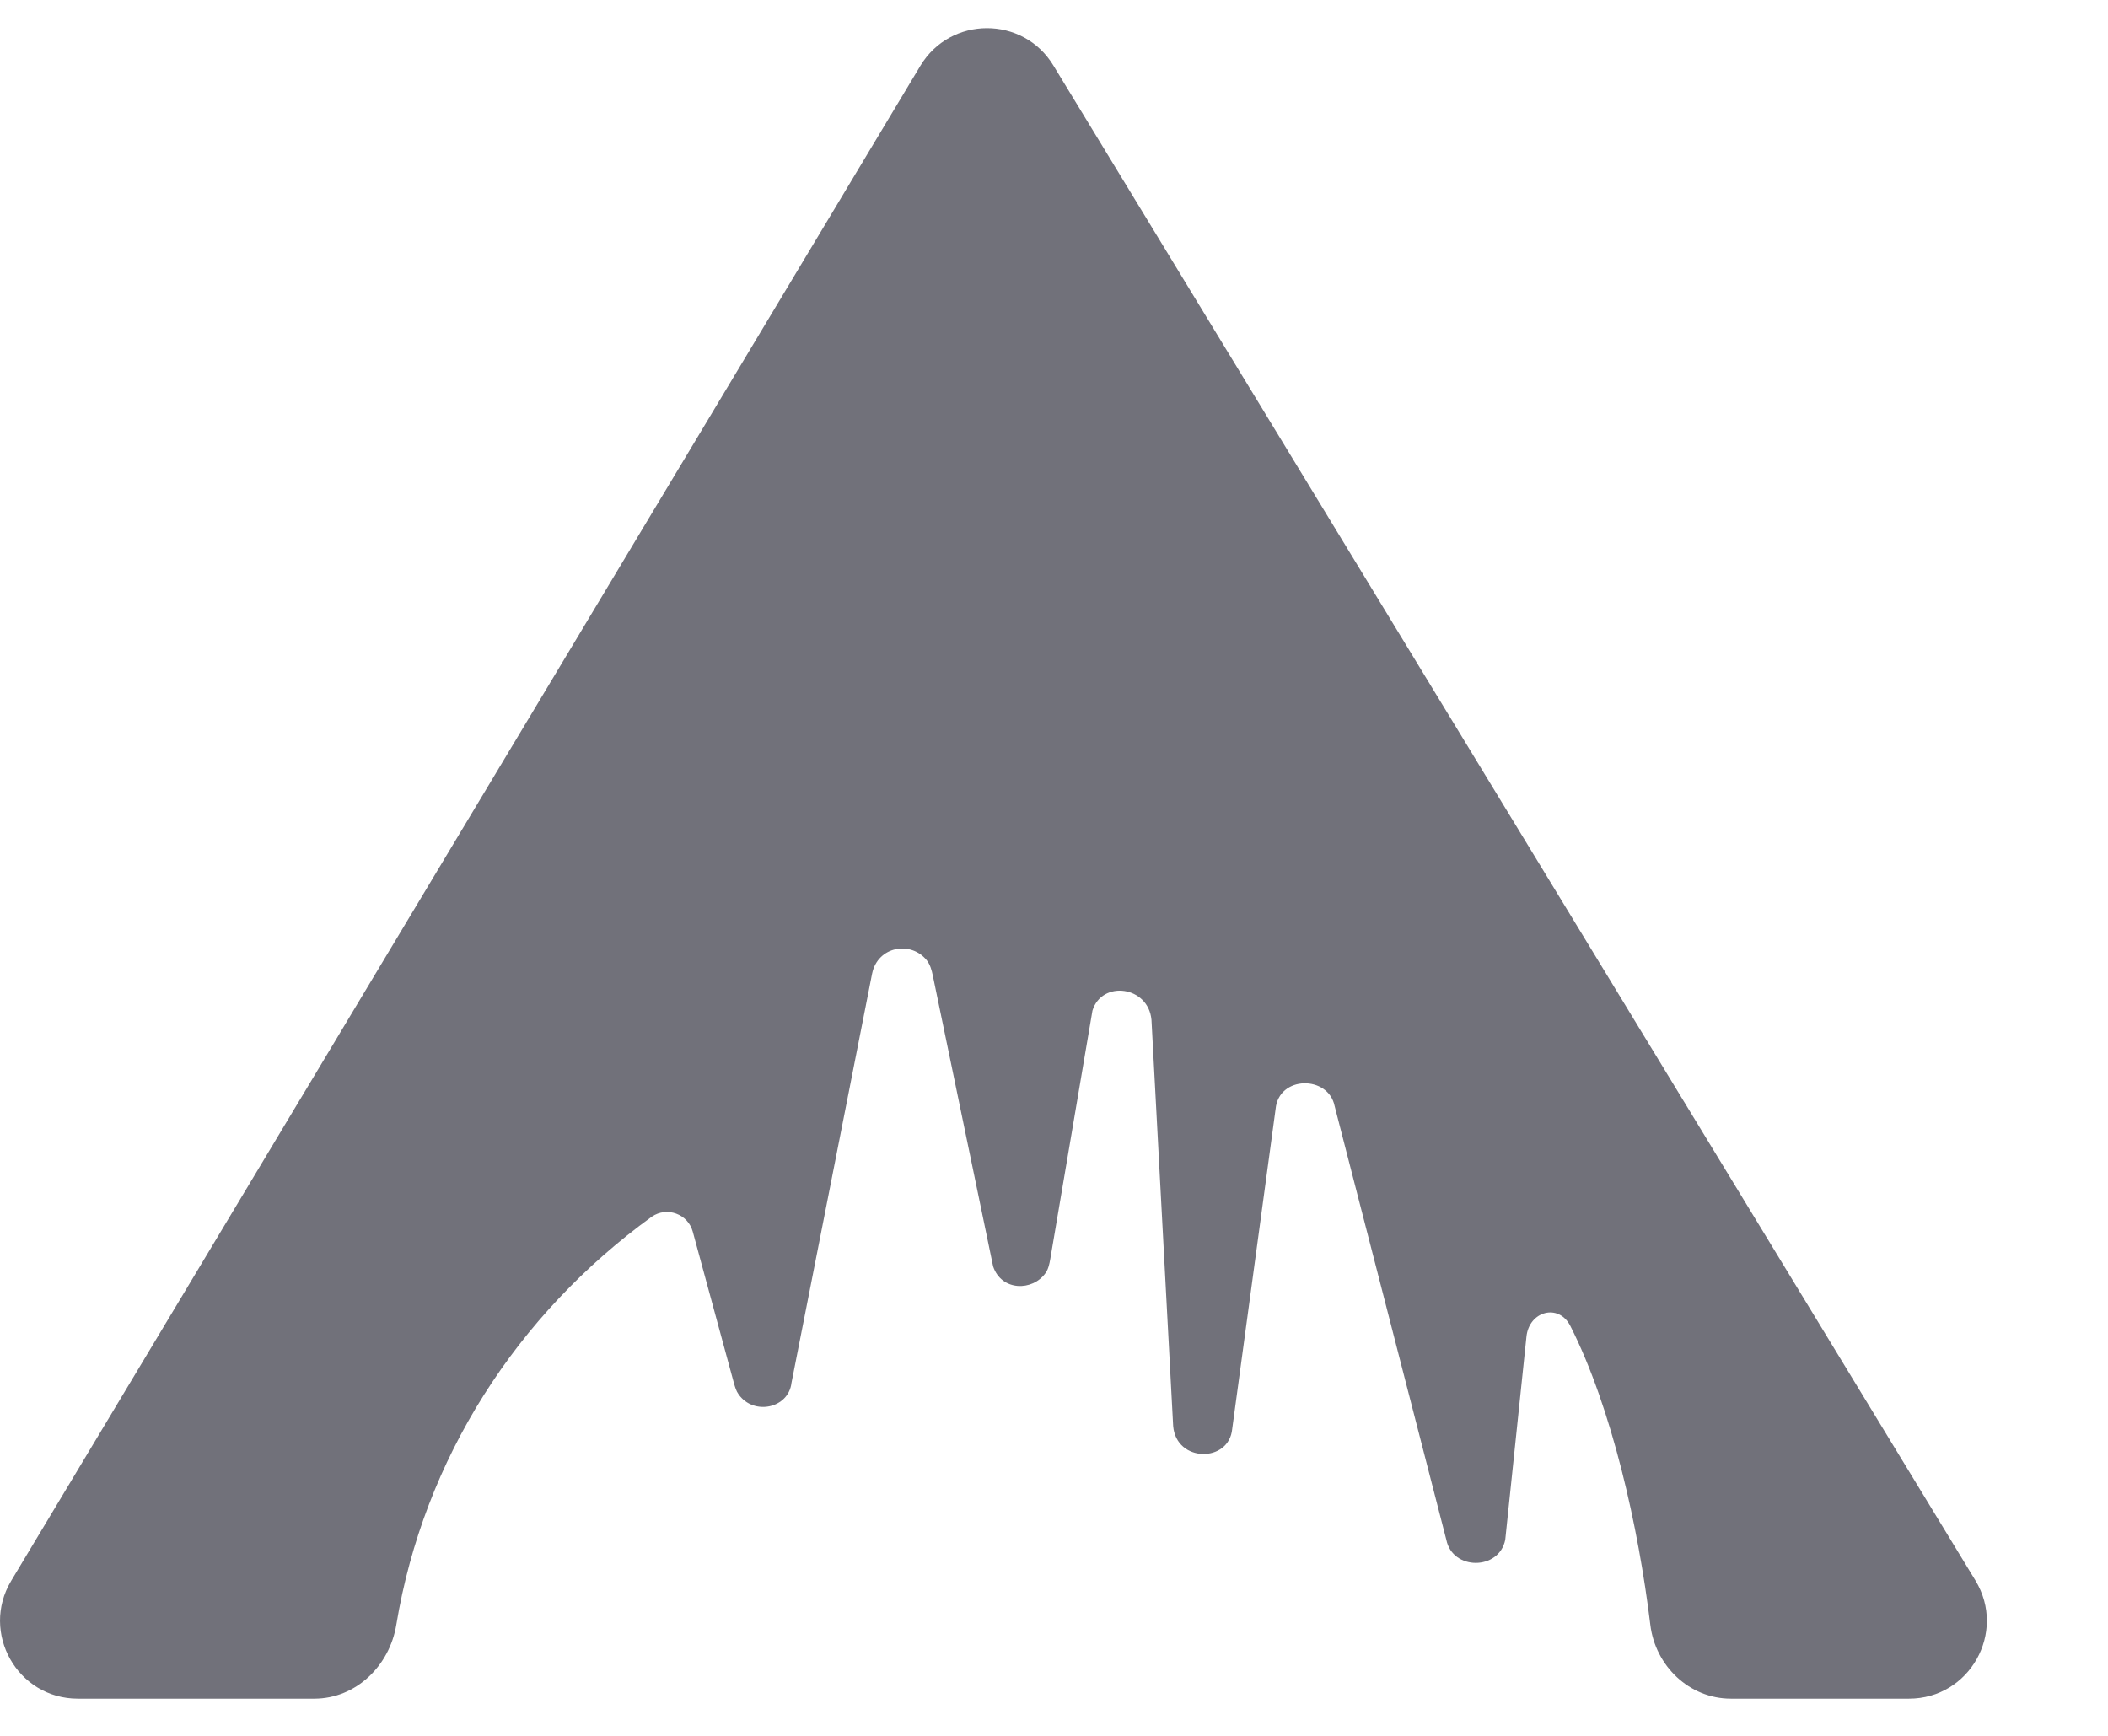 <svg width="17" height="14" viewBox="0 0 17 14" fill="none" xmlns="http://www.w3.org/2000/svg">
<path fill-rule="evenodd" clip-rule="evenodd" d="M7.422 0.531L0.09 12.75C-0.16 13.168 0.141 13.7 0.628 13.7L2.535 13.7C2.87 13.7 3.142 13.435 3.196 13.104C3.418 11.762 4.172 10.599 5.256 9.813C5.378 9.729 5.548 9.79 5.587 9.934L5.919 11.156C5.928 11.187 5.937 11.219 5.956 11.245C6.076 11.418 6.359 11.361 6.383 11.153L7.033 7.853C7.079 7.629 7.348 7.587 7.474 7.745C7.502 7.781 7.514 7.826 7.523 7.87L8.009 10.214C8.077 10.415 8.328 10.415 8.432 10.267C8.455 10.234 8.463 10.194 8.47 10.154L8.81 8.151C8.886 7.903 9.261 7.952 9.286 8.225L9.461 11.501C9.486 11.798 9.912 11.798 9.937 11.525L10.287 8.945C10.312 8.672 10.713 8.672 10.763 8.92L11.664 12.419C11.714 12.667 12.089 12.667 12.139 12.419L12.31 10.781C12.331 10.574 12.57 10.509 12.664 10.694C13 11.357 13.214 12.32 13.309 13.104C13.349 13.436 13.624 13.7 13.959 13.7L15.395 13.7C15.884 13.7 16.185 13.165 15.931 12.747L8.495 0.528C8.25 0.125 7.665 0.127 7.422 0.531Z" fill="#71717A"/>
</svg>
